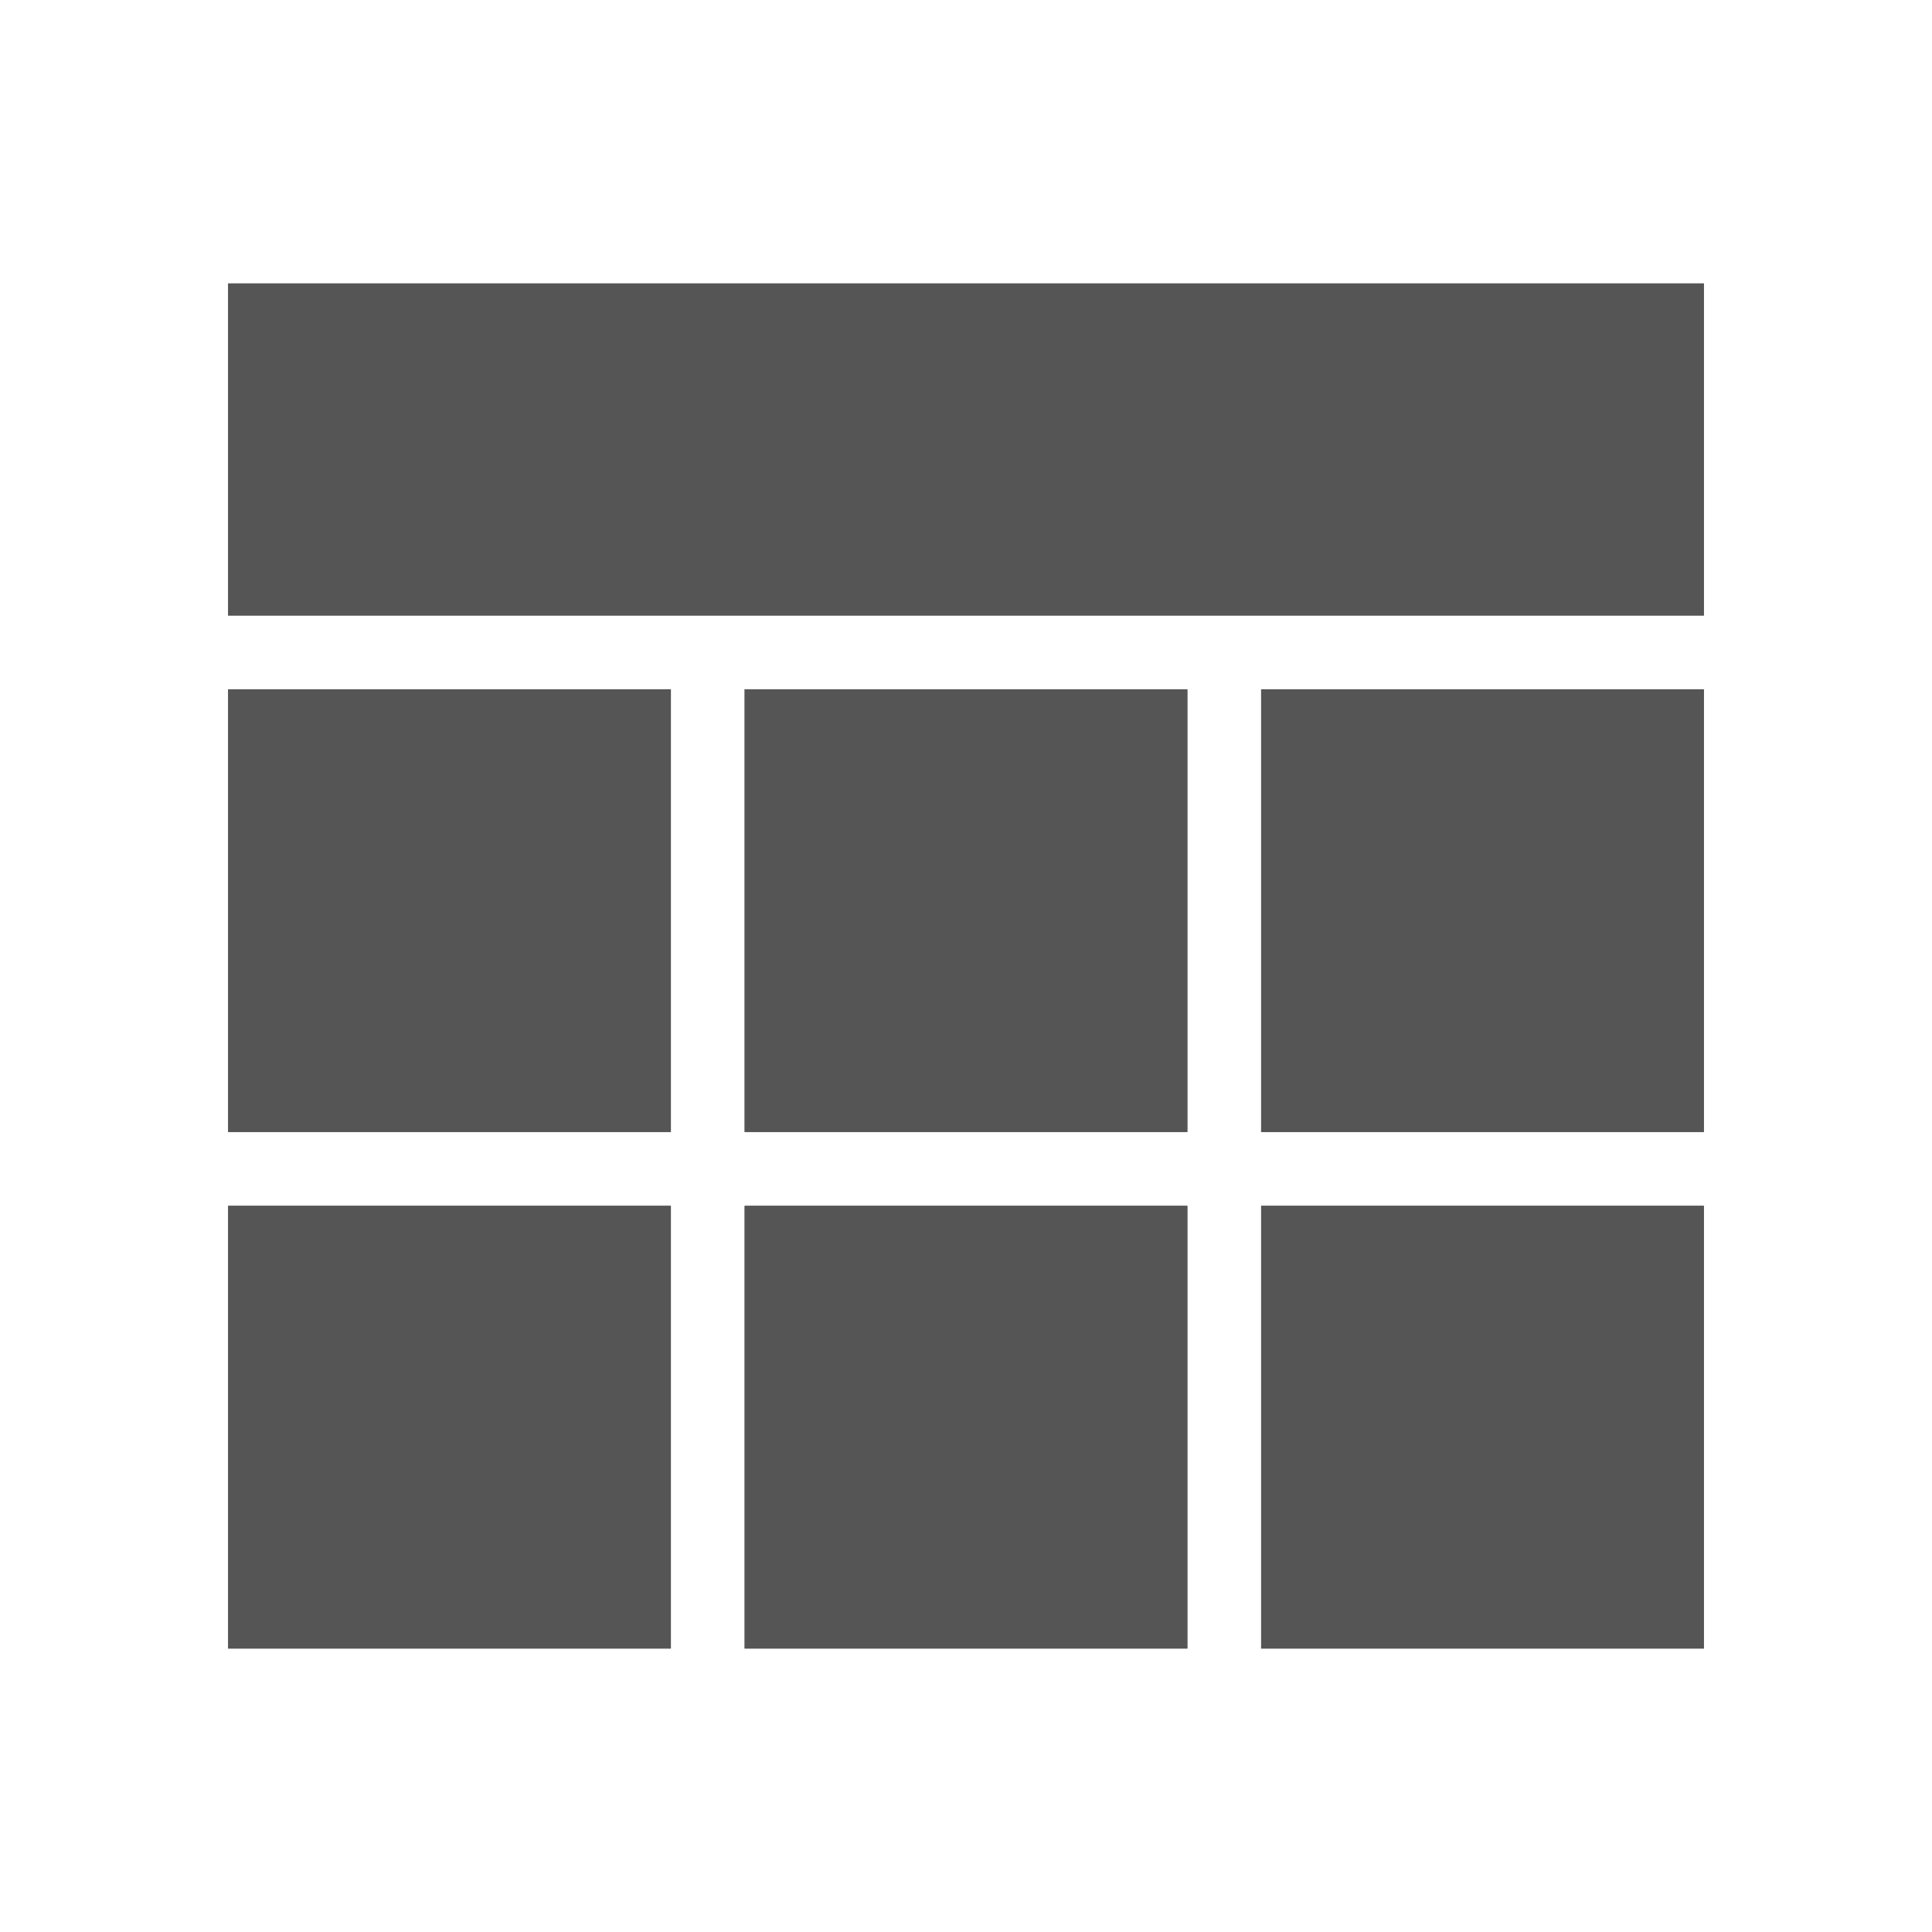 <?xml version="1.0" standalone="no"?><!DOCTYPE svg PUBLIC "-//W3C//DTD SVG 1.1//EN" "http://www.w3.org/Graphics/SVG/1.1/DTD/svg11.dtd"><svg t="1552976852263" class="icon" style="" viewBox="0 0 1024 1024" version="1.1" xmlns="http://www.w3.org/2000/svg" p-id="2064" xmlns:xlink="http://www.w3.org/1999/xlink" width="16" height="16"><defs><style type="text/css"></style></defs><path d="M120.922 150.251h782.155v175.985H120.921V150.252zM120.922 365.345h234.647v234.646H120.921V365.346zM120.922 639.099h234.647v234.648H120.921V639.1zM394.676 365.345h234.648v234.646H394.675V365.346zM394.676 639.099h234.648v234.648H394.675V639.1zM668.43 365.345H903.078v234.646H668.43V365.346zM668.43 639.099H903.078v234.648H668.43V639.1z" fill="#555555" p-id="2065"></path><path d="M120.922 150.251h782.155v175.985H120.921V150.252zM120.922 365.345h234.647v234.646H120.921V365.346zM120.922 639.099h234.647v234.648H120.921V639.1zM394.676 365.345h234.648v234.646H394.675V365.346zM394.676 639.099h234.648v234.648H394.675V639.1zM668.43 365.345H903.078v234.646H668.43V365.346zM668.43 639.099H903.078v234.648H668.43V639.1z" fill="#555555" p-id="2066"></path></svg>